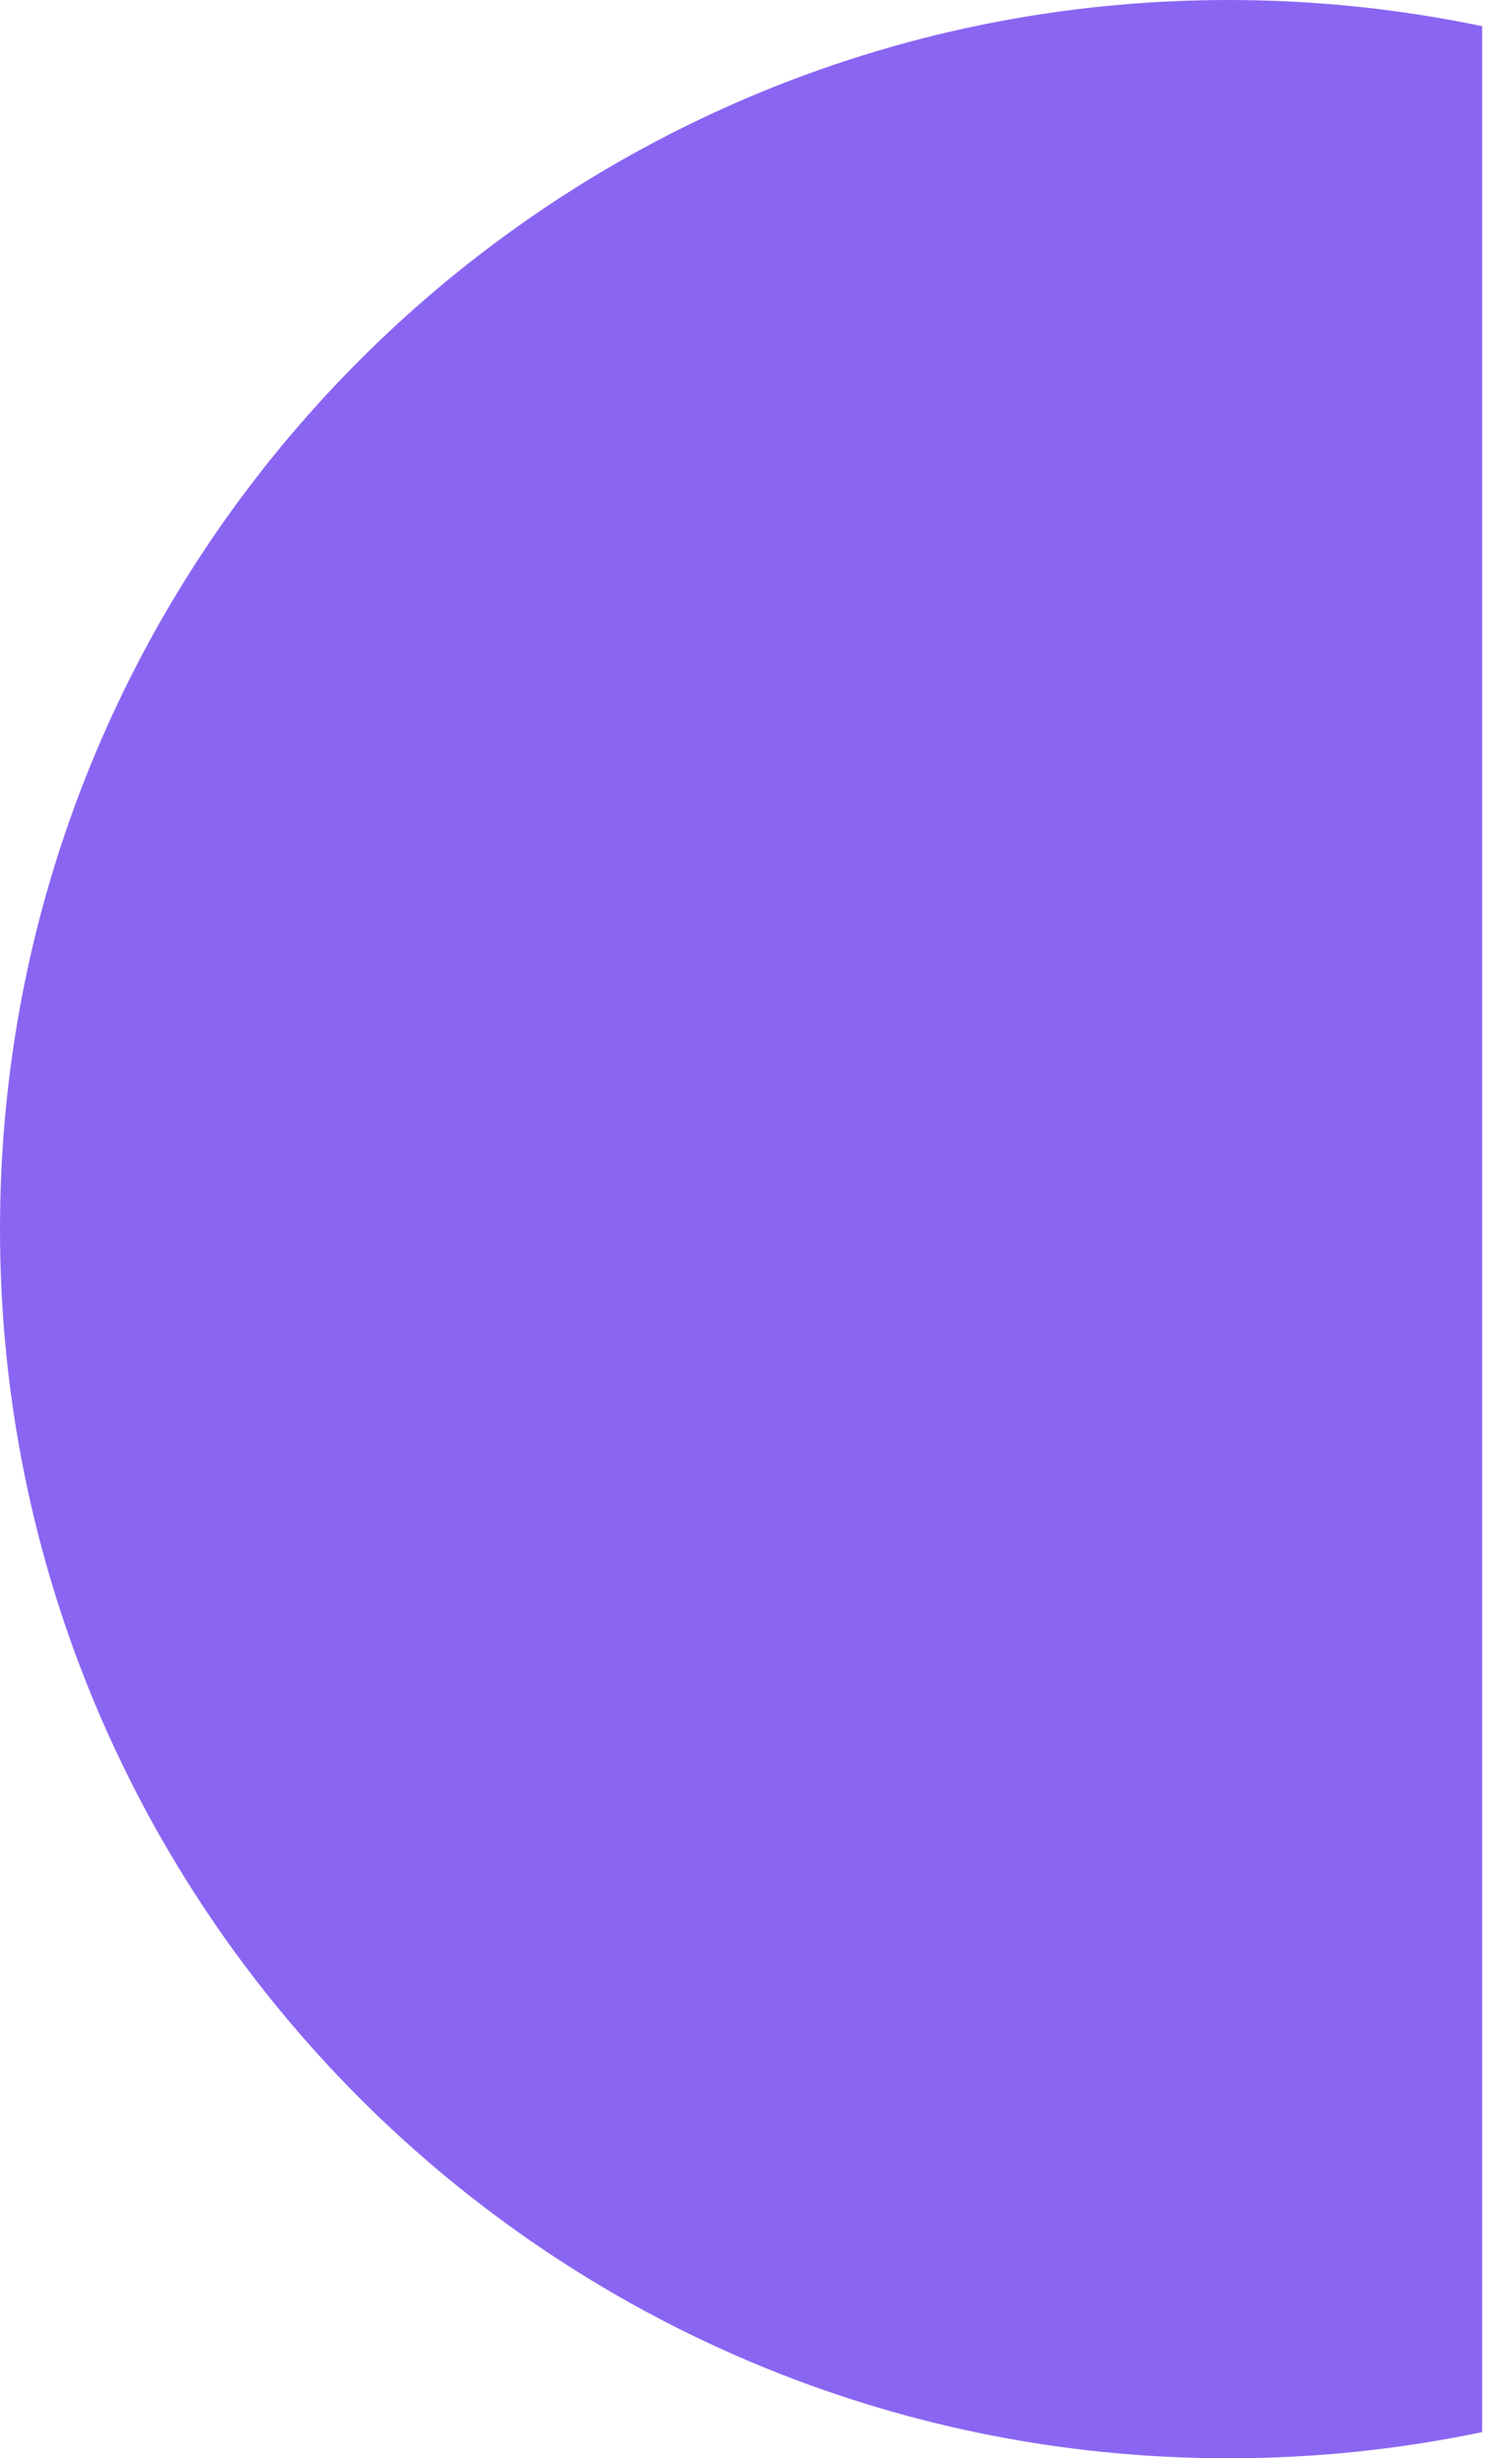 <svg width="16" height="26" viewBox="0 0 16 26" fill="none" xmlns="http://www.w3.org/2000/svg">
    <path fill-rule="evenodd" clip-rule="evenodd" d="M15.684 0.277C14.818 0.096 13.92 0 13 0C5.82 0 0 5.82 0 13C0 20.18 5.82 26 13 26C13.92 26 14.818 25.904 15.684 25.723V0.277Z" fill="#8A65F2"/>
</svg>
